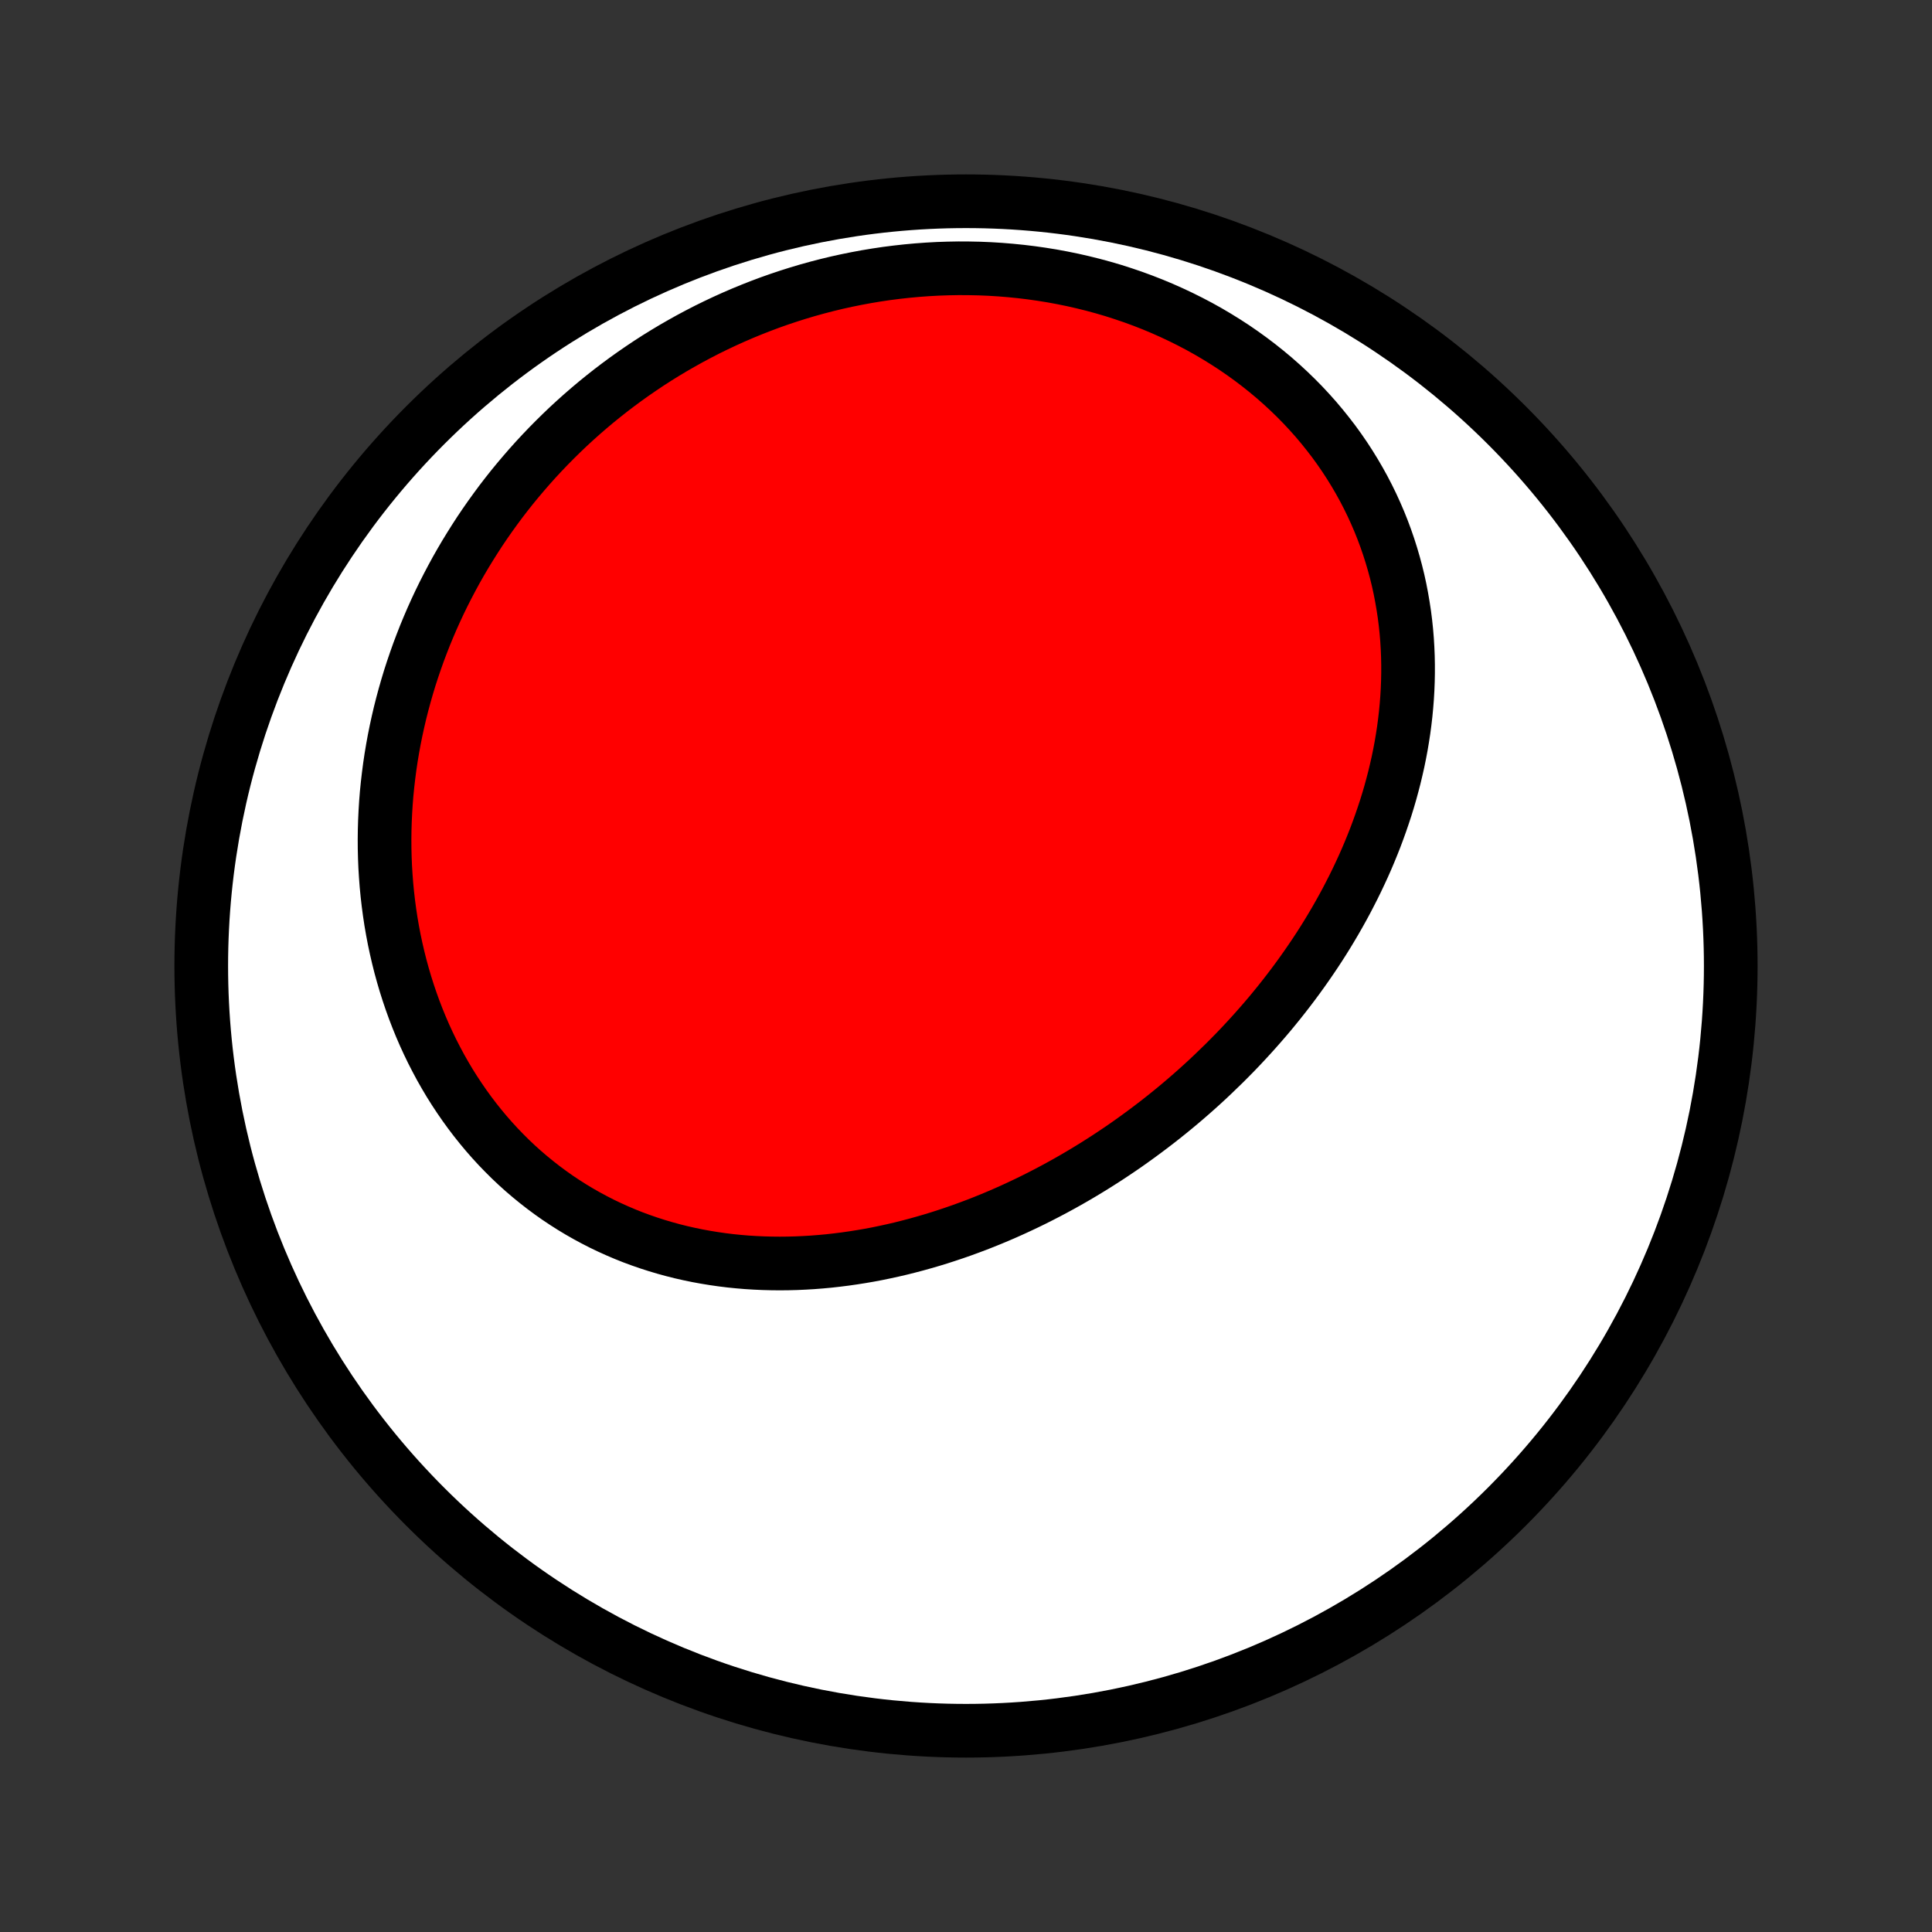<?xml version="1.0" encoding="utf-8" standalone="no"?>
<!DOCTYPE svg PUBLIC "-//W3C//DTD SVG 1.1//EN"
  "http://www.w3.org/Graphics/SVG/1.1/DTD/svg11.dtd">
<!-- Created with matplotlib (http://matplotlib.org/) -->
<svg height="72pt" version="1.1" viewBox="0 0 72 72" width="72pt" xmlns="http://www.w3.org/2000/svg" xmlns:xlink="http://www.w3.org/1999/xlink">
 <rect x="0" y="0" width="72" height="72" fill="#333333" stroke="none"/>
 <defs>
  <style type="text/css">
*{stroke-linecap:butt;stroke-linejoin:round;}
  </style>
 </defs>
 <g id="figure_1">
  <g id="patch_1">
   <path d="
M0 72
L72 72
L72 0
L0 0
z
" style="fill:none;"/>
  </g>
  <g id="axes_1">
   <g id="PatchCollection_1">
    <defs>
     <path d="
M36 -7.5
C43.558 -7.5 50.808 -10.503 56.153 -15.848
C61.497 -21.192 64.5 -28.442 64.5 -36
C64.5 -43.558 61.497 -50.808 56.153 -56.153
C50.808 -61.497 43.558 -64.5 36 -64.5
C28.442 -64.5 21.192 -61.497 15.848 -56.153
C10.503 -50.808 7.5 -43.558 7.5 -36
C7.5 -28.442 10.503 -21.192 15.848 -15.848
C21.192 -10.503 28.442 -7.5 36 -7.5
z
" id="C0_0_a811fe30f3"/>
     <path d="
M45.224 -31.988
L45.021 -31.796
L44.816 -31.607
L44.608 -31.419
L44.399 -31.234
L44.188 -31.051
L43.974 -30.869
L43.759 -30.69
L43.542 -30.513
L43.323 -30.338
L43.102 -30.165
L42.878 -29.994
L42.653 -29.825
L42.426 -29.658
L42.197 -29.493
L41.967 -29.33
L41.734 -29.17
L41.499 -29.012
L41.262 -28.855
L41.023 -28.702
L40.783 -28.55
L40.54 -28.401
L40.296 -28.254
L40.049 -28.109
L39.801 -27.967
L39.55 -27.827
L39.298 -27.69
L39.044 -27.555
L38.788 -27.423
L38.53 -27.293
L38.27 -27.166
L38.008 -27.042
L37.744 -26.92
L37.478 -26.801
L37.21 -26.685
L36.941 -26.572
L36.669 -26.462
L36.396 -26.355
L36.121 -26.252
L35.844 -26.151
L35.566 -26.054
L35.285 -25.96
L35.003 -25.869
L34.719 -25.782
L34.434 -25.699
L34.147 -25.619
L33.858 -25.543
L33.568 -25.47
L33.276 -25.402
L32.983 -25.338
L32.688 -25.277
L32.392 -25.221
L32.094 -25.17
L31.796 -25.123
L31.496 -25.08
L31.195 -25.042
L30.893 -25.008
L30.59 -24.98
L30.285 -24.956
L29.981 -24.938
L29.675 -24.924
L29.369 -24.916
L29.062 -24.913
L28.755 -24.916
L28.448 -24.924
L28.14 -24.938
L27.832 -24.957
L27.524 -24.983
L27.217 -25.014
L26.909 -25.052
L26.602 -25.096
L26.296 -25.146
L25.99 -25.202
L25.685 -25.265
L25.381 -25.334
L25.078 -25.41
L24.776 -25.493
L24.476 -25.582
L24.177 -25.678
L23.88 -25.781
L23.585 -25.89
L23.292 -26.007
L23.001 -26.131
L22.713 -26.261
L22.427 -26.398
L22.144 -26.543
L21.864 -26.694
L21.587 -26.852
L21.313 -27.017
L21.043 -27.189
L20.776 -27.367
L20.513 -27.553
L20.254 -27.745
L19.999 -27.944
L19.748 -28.149
L19.501 -28.36
L19.259 -28.578
L19.022 -28.802
L18.79 -29.033
L18.562 -29.269
L18.34 -29.511
L18.123 -29.759
L17.911 -30.013
L17.705 -30.271
L17.504 -30.536
L17.309 -30.805
L17.12 -31.079
L16.936 -31.358
L16.758 -31.641
L16.587 -31.929
L16.421 -32.221
L16.262 -32.518
L16.108 -32.818
L15.961 -33.122
L15.82 -33.429
L15.686 -33.739
L15.558 -34.053
L15.436 -34.37
L15.321 -34.689
L15.212 -35.011
L15.109 -35.336
L15.013 -35.663
L14.923 -35.991
L14.84 -36.322
L14.763 -36.654
L14.692 -36.988
L14.628 -37.324
L14.57 -37.66
L14.519 -37.998
L14.474 -38.336
L14.435 -38.676
L14.402 -39.016
L14.376 -39.356
L14.355 -39.697
L14.341 -40.038
L14.333 -40.379
L14.331 -40.72
L14.335 -41.061
L14.345 -41.401
L14.361 -41.742
L14.382 -42.081
L14.409 -42.42
L14.443 -42.759
L14.482 -43.096
L14.526 -43.433
L14.576 -43.769
L14.632 -44.104
L14.693 -44.437
L14.76 -44.77
L14.832 -45.1
L14.909 -45.43
L14.992 -45.758
L15.08 -46.084
L15.173 -46.409
L15.271 -46.733
L15.375 -47.054
L15.484 -47.374
L15.597 -47.692
L15.716 -48.007
L15.839 -48.321
L15.968 -48.633
L16.101 -48.943
L16.239 -49.25
L16.382 -49.556
L16.53 -49.859
L16.683 -50.16
L16.84 -50.458
L17.001 -50.754
L17.168 -51.048
L17.339 -51.339
L17.515 -51.627
L17.695 -51.913
L17.879 -52.197
L18.068 -52.477
L18.262 -52.755
L18.46 -53.03
L18.662 -53.303
L18.869 -53.572
L19.08 -53.839
L19.296 -54.102
L19.516 -54.362
L19.74 -54.62
L19.968 -54.874
L20.201 -55.125
L20.438 -55.373
L20.679 -55.617
L20.924 -55.858
L21.173 -56.096
L21.427 -56.33
L21.685 -56.561
L21.947 -56.788
L22.212 -57.011
L22.483 -57.231
L22.757 -57.447
L23.035 -57.659
L23.317 -57.867
L23.603 -58.071
L23.893 -58.271
L24.186 -58.467
L24.484 -58.659
L24.786 -58.846
L25.091 -59.029
L25.401 -59.207
L25.713 -59.381
L26.03 -59.55
L26.35 -59.715
L26.674 -59.874
L27.002 -60.029
L27.332 -60.178
L27.667 -60.323
L28.005 -60.462
L28.346 -60.596
L28.69 -60.725
L29.038 -60.848
L29.388 -60.965
L29.742 -61.077
L30.098 -61.183
L30.458 -61.283
L30.82 -61.377
L31.185 -61.465
L31.552 -61.546
L31.922 -61.621
L32.294 -61.69
L32.668 -61.752
L33.044 -61.808
L33.422 -61.856
L33.802 -61.898
L34.184 -61.933
L34.566 -61.961
L34.951 -61.982
L35.336 -61.995
L35.722 -62.002
L36.109 -62
L36.496 -61.992
L36.884 -61.976
L37.272 -61.952
L37.66 -61.92
L38.048 -61.881
L38.435 -61.834
L38.821 -61.779
L39.206 -61.717
L39.59 -61.646
L39.972 -61.568
L40.353 -61.481
L40.732 -61.387
L41.108 -61.285
L41.483 -61.175
L41.854 -61.056
L42.222 -60.931
L42.587 -60.797
L42.948 -60.656
L43.305 -60.507
L43.658 -60.35
L44.007 -60.186
L44.352 -60.014
L44.691 -59.836
L45.025 -59.65
L45.354 -59.456
L45.677 -59.256
L45.994 -59.05
L46.305 -58.836
L46.61 -58.616
L46.908 -58.39
L47.199 -58.158
L47.484 -57.92
L47.761 -57.676
L48.031 -57.427
L48.294 -57.172
L48.549 -56.913
L48.796 -56.648
L49.036 -56.379
L49.267 -56.105
L49.49 -55.827
L49.706 -55.546
L49.913 -55.26
L50.112 -54.971
L50.302 -54.679
L50.484 -54.384
L50.658 -54.086
L50.824 -53.785
L50.981 -53.482
L51.13 -53.177
L51.27 -52.87
L51.403 -52.561
L51.527 -52.251
L51.643 -51.939
L51.751 -51.626
L51.851 -51.312
L51.943 -50.998
L52.028 -50.683
L52.105 -50.368
L52.174 -50.052
L52.235 -49.736
L52.289 -49.421
L52.337 -49.106
L52.377 -48.791
L52.41 -48.476
L52.436 -48.163
L52.455 -47.849
L52.468 -47.537
L52.474 -47.226
L52.474 -46.916
L52.468 -46.607
L52.456 -46.3
L52.438 -45.993
L52.414 -45.688
L52.385 -45.385
L52.35 -45.083
L52.31 -44.783
L52.264 -44.485
L52.214 -44.188
L52.158 -43.893
L52.098 -43.6
L52.032 -43.309
L51.963 -43.02
L51.888 -42.733
L51.81 -42.447
L51.727 -42.164
L51.64 -41.883
L51.548 -41.604
L51.453 -41.327
L51.354 -41.052
L51.252 -40.779
L51.145 -40.509
L51.035 -40.24
L50.922 -39.974
L50.805 -39.71
L50.684 -39.448
L50.561 -39.188
L50.434 -38.93
L50.304 -38.675
L50.172 -38.421
L50.036 -38.17
L49.897 -37.921
L49.756 -37.674
L49.611 -37.429
L49.465 -37.187
L49.315 -36.946
L49.163 -36.708
L49.008 -36.472
L48.85 -36.238
L48.69 -36.006
L48.528 -35.776
L48.363 -35.548
L48.196 -35.322
L48.027 -35.099
L47.855 -34.877
L47.681 -34.657
L47.505 -34.44
L47.327 -34.224
L47.146 -34.011
L46.963 -33.8
L46.778 -33.59
L46.591 -33.383
L46.402 -33.178
L46.211 -32.974
L46.018 -32.773
L45.822 -32.574
L45.625 -32.376
z
" id="C0_1_0a28ae02c4"/>
    </defs>
    <g clip-path="url(#p1bffca34e9)">
     <use style="fill:#ffffff;stroke:#000000;stroke-width:2.0;" x="0.0" xlink:href="#C0_0_a811fe30f3" y="72.0"/>
    </g>
    <g clip-path="url(#p1bffca34e9)">
     <use style="fill:#ff0000;stroke:#000000;stroke-width:2.0;" x="0.0" xlink:href="#C0_1_0a28ae02c4" y="72.0"/>
    </g>
   </g>
  </g>
 </g>
 <defs>
  <clipPath id="p1bffca34e9">
   <rect height="72.0" width="72.0" x="0.0" y="0.0"/>
  </clipPath>
 </defs>
</svg>
